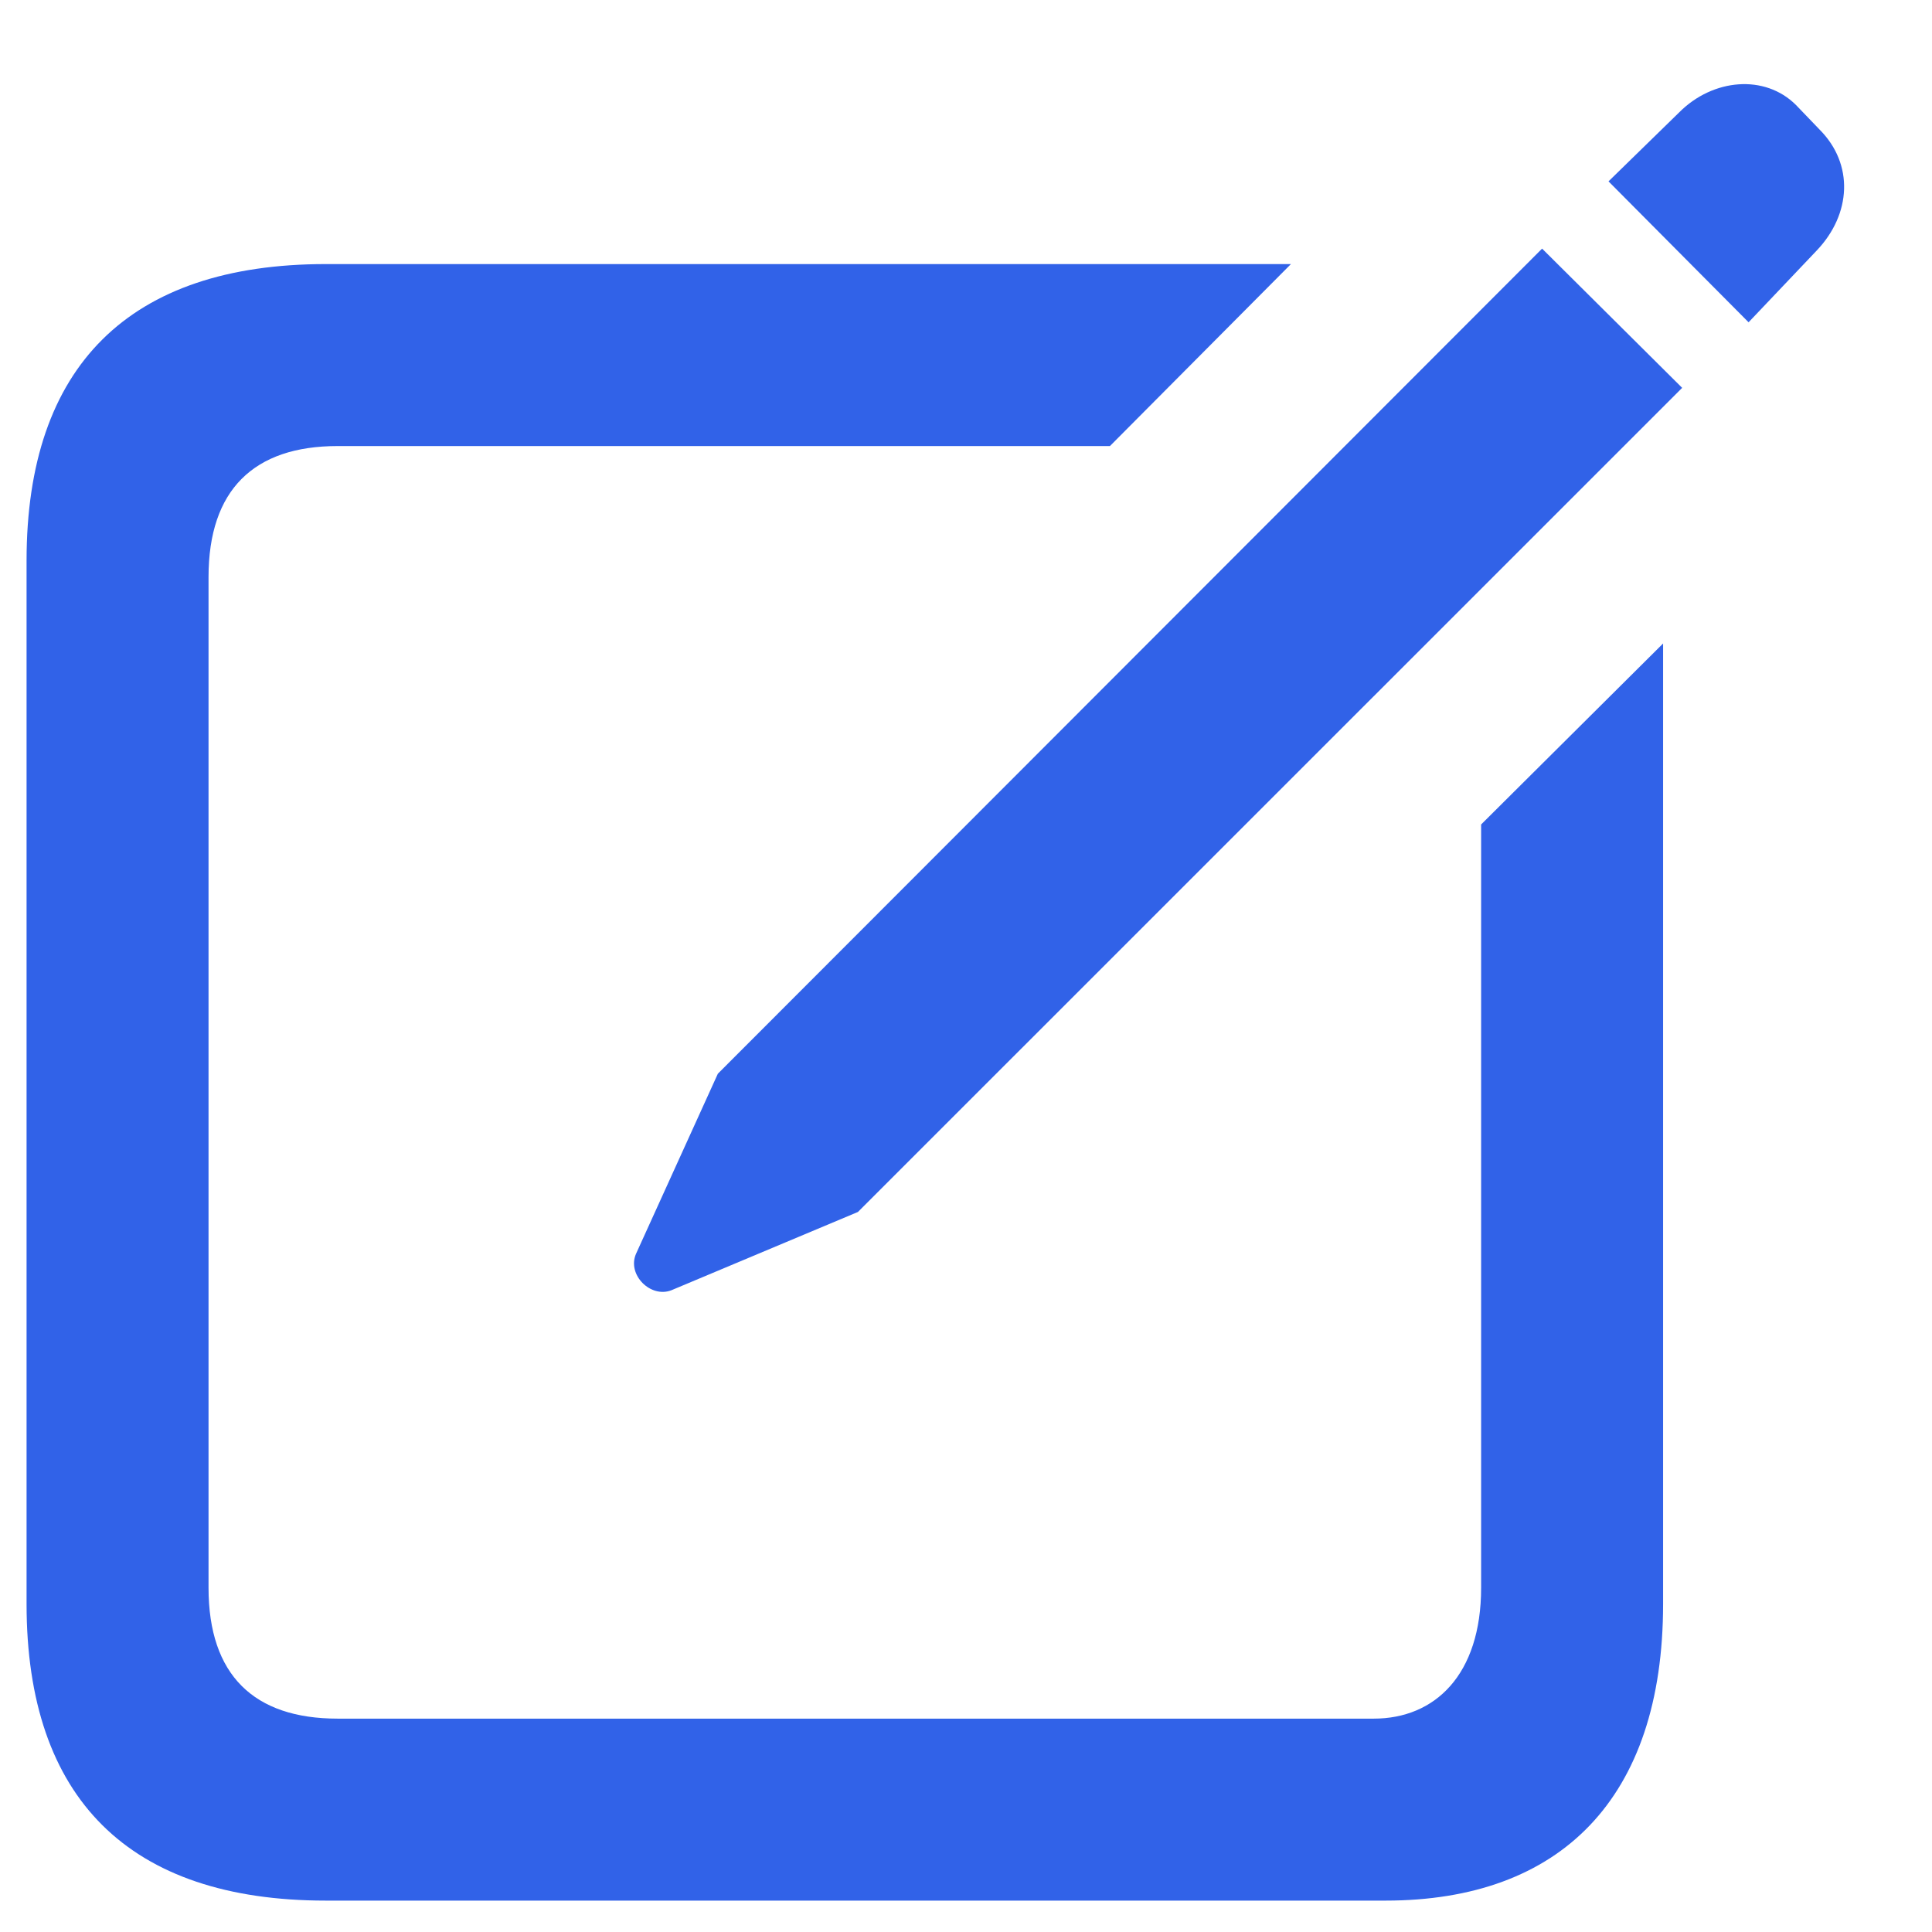 <svg width="16" height="16" viewBox="0 0 16 16" fill="none" xmlns="http://www.w3.org/2000/svg">
<path d="M14.481 2.669L15.046 2.074C15.332 1.773 15.355 1.359 15.068 1.072L14.873 0.869C14.616 0.613 14.187 0.65 13.908 0.929L13.321 1.502L14.481 2.669ZM5.561 10.685L7.105 10.037L13.931 3.212L12.771 2.059L5.945 8.892L5.267 10.384C5.192 10.557 5.388 10.753 5.561 10.685ZM2.698 15.74H11.475C12.921 15.74 13.773 14.896 13.773 13.284V5.329L12.266 6.828V13.149C12.266 13.872 11.882 14.233 11.377 14.233H2.796C2.103 14.233 1.727 13.872 1.727 13.149V4.779C1.727 4.056 2.103 3.694 2.796 3.694H9.192L10.691 2.187H2.698C1.071 2.187 0.22 3.031 0.22 4.643V13.284C0.22 14.896 1.071 15.74 2.698 15.74Z" fill="#3162E8"/>
</svg>
